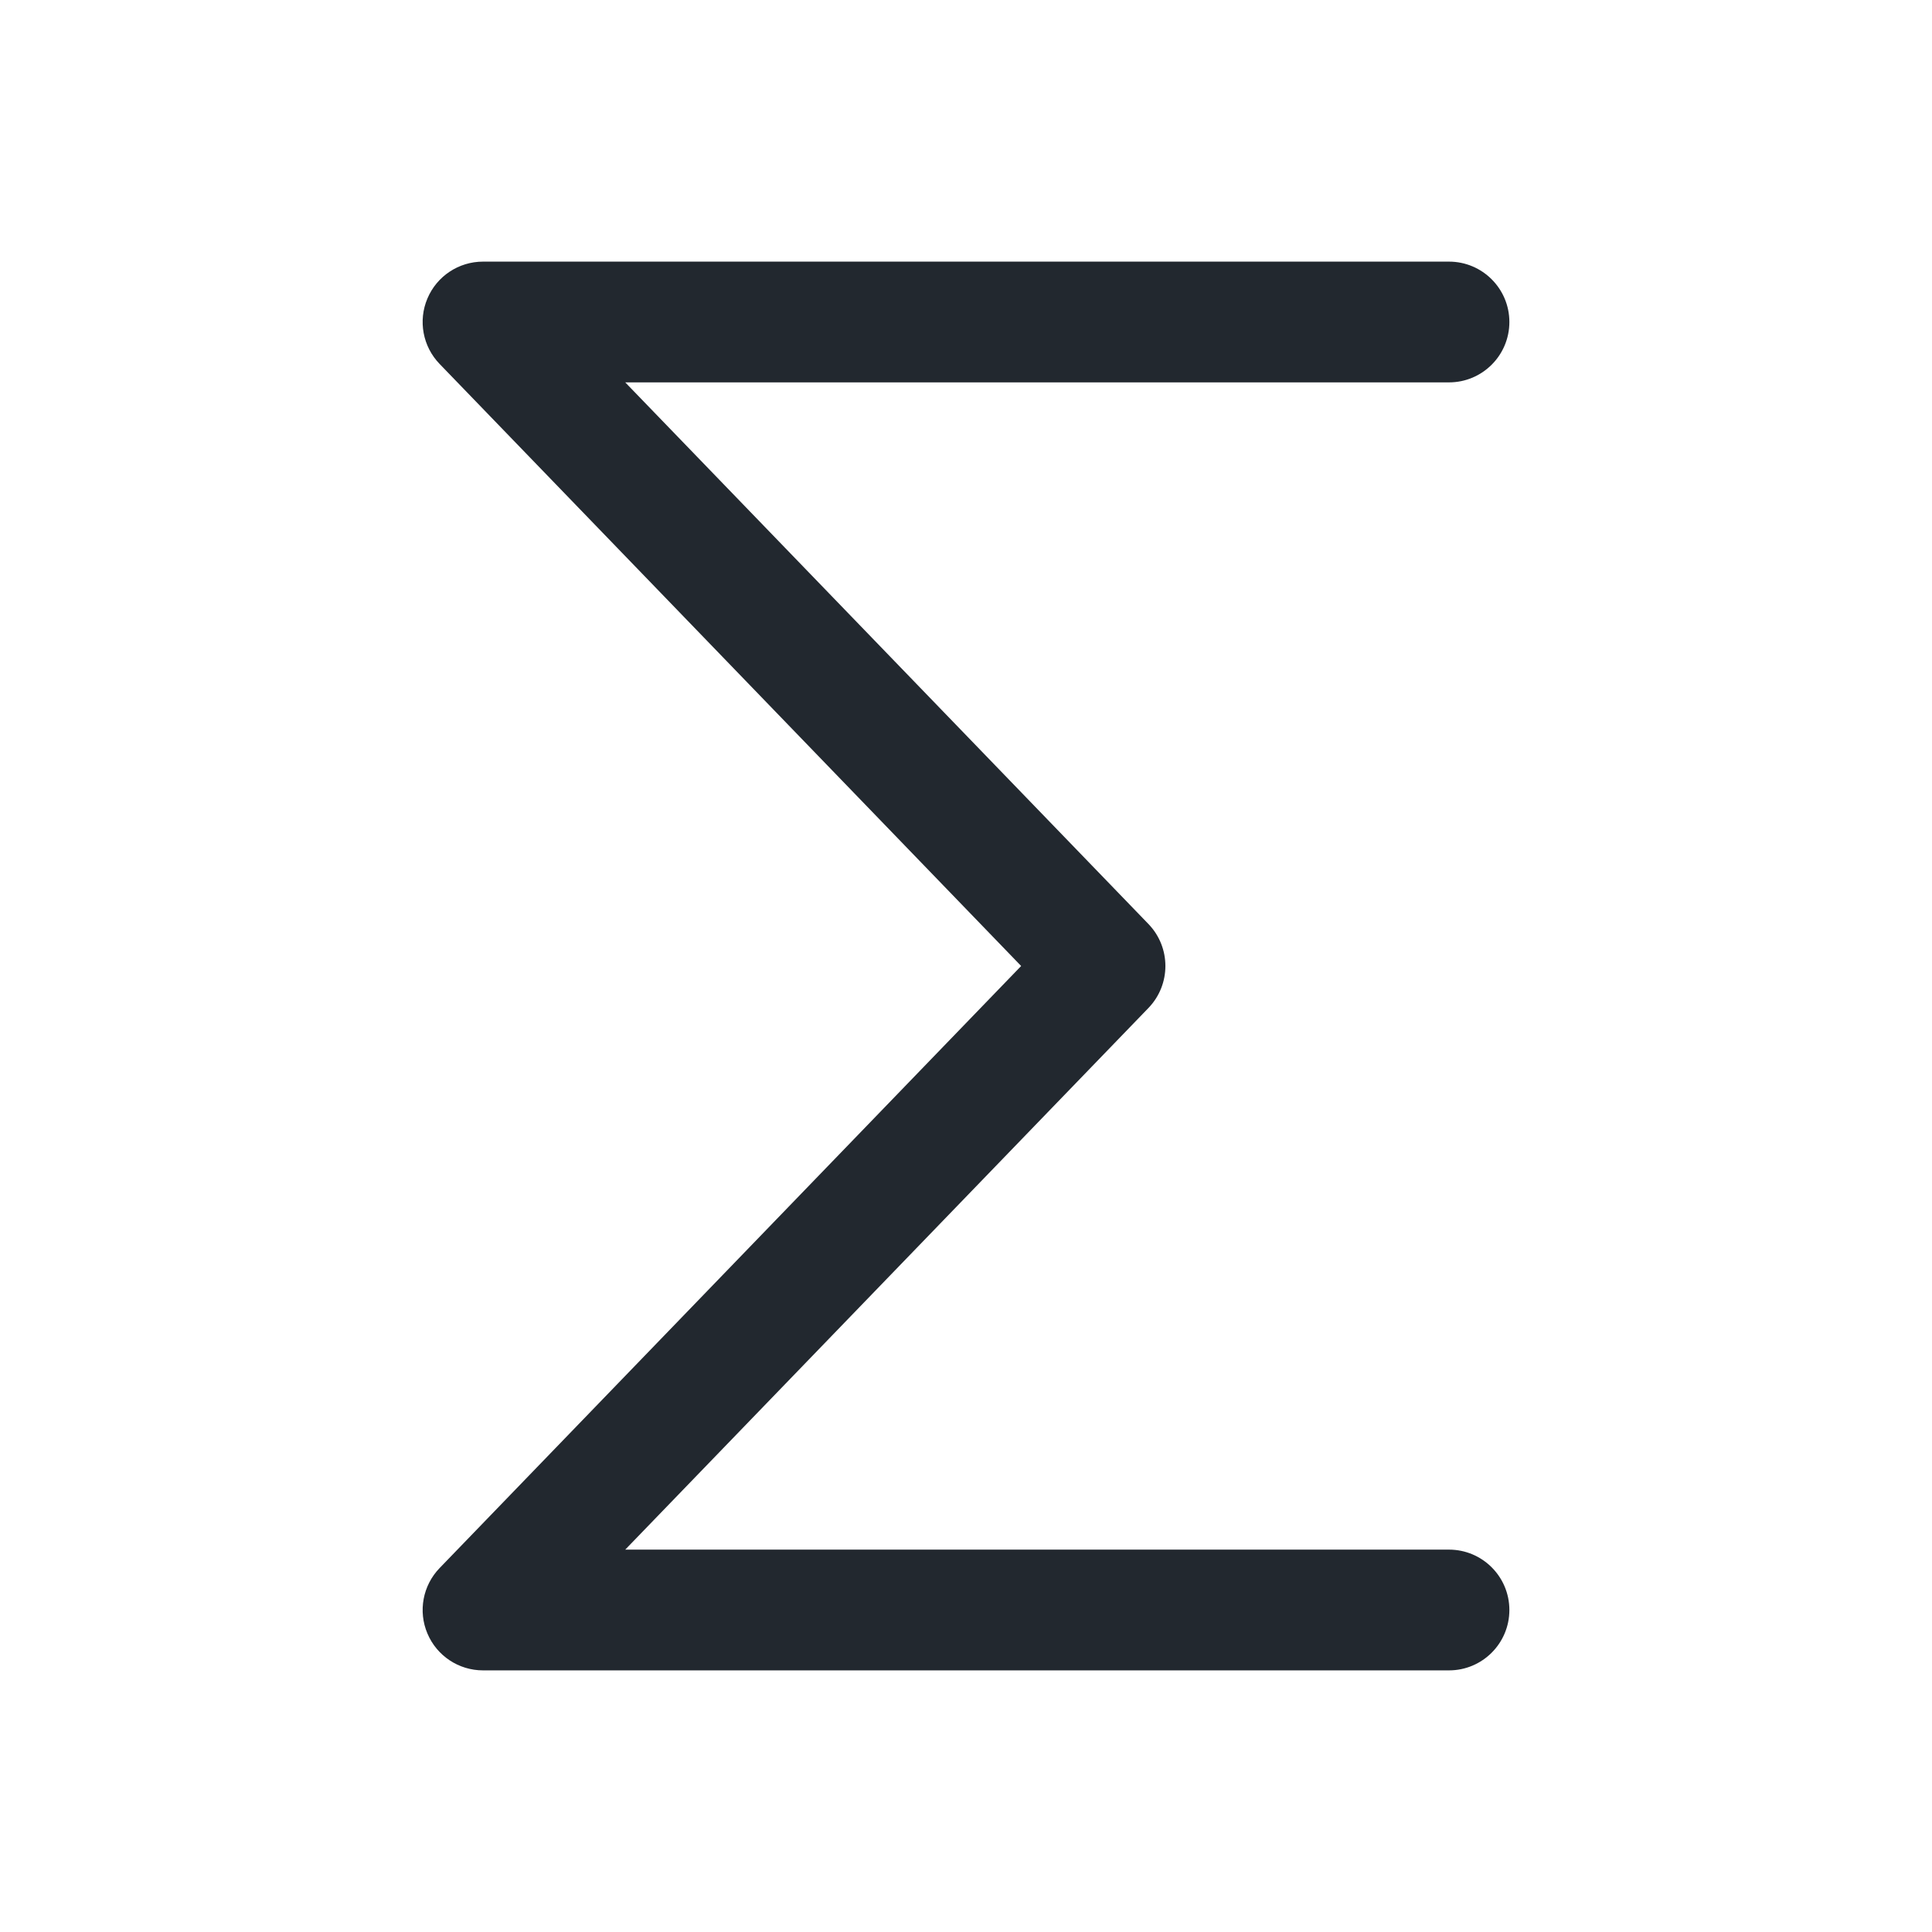 <svg width="24" height="24" viewBox="0 0 24 24" fill="none" xmlns="http://www.w3.org/2000/svg">
<path fill-rule="evenodd" clip-rule="evenodd" d="M5.31 3.707C5.427 3.43 5.699 3.25 6 3.25H18C18.414 3.25 18.75 3.586 18.75 4C18.75 4.414 18.414 4.75 18 4.75H7.767L14.267 11.479C14.547 11.77 14.547 12.23 14.267 12.521L7.767 19.25H18C18.414 19.25 18.75 19.586 18.75 20C18.75 20.414 18.414 20.75 18 20.75H6C5.699 20.75 5.427 20.57 5.31 20.293C5.192 20.016 5.252 19.695 5.461 19.479L12.685 12L5.461 4.521C5.252 4.305 5.192 3.984 5.31 3.707Z" fill="#22282F"/>
</svg>
